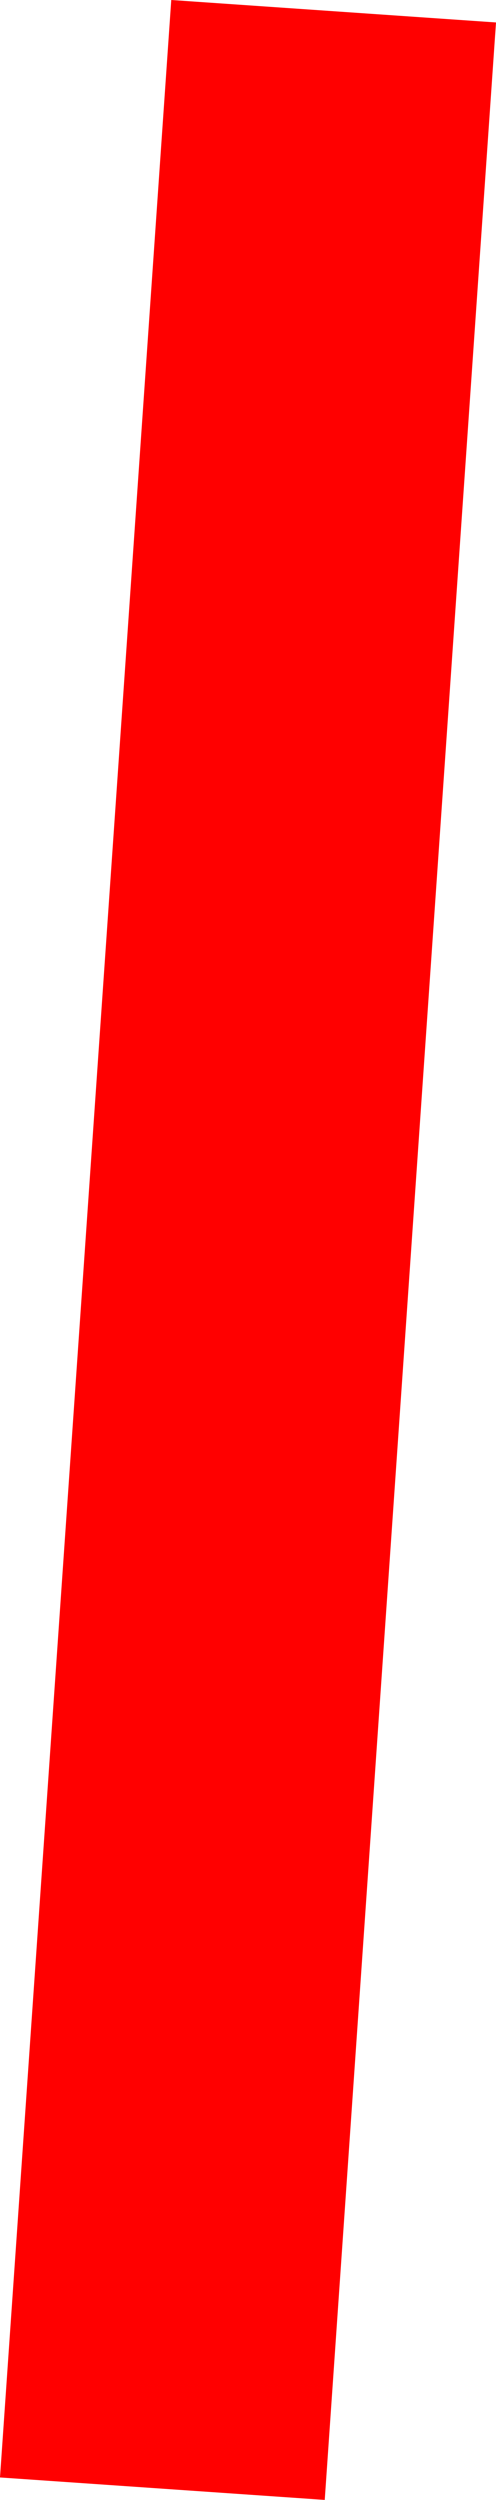 <svg version="1.1" xmlns="http://www.w3.org/2000/svg" xmlns:xlink="http://www.w3.org/1999/xlink" width="106.662" height="537.556" viewBox="0,0,106.662,537.556"><g transform="translate(-186.669,88.778)"><g data-paper-data="{&quot;isPaintingLayer&quot;:true}" fill="#ff0000" fill-rule="nonzero" stroke="none" stroke-width="0" stroke-linecap="butt" stroke-linejoin="miter" stroke-miterlimit="10" stroke-dasharray="" stroke-dashoffset="0" style="mix-blend-mode: normal"><path d="M223.498,-88.778l69.833,4.828l-36.829,532.729l-69.833,-4.828z"/></g></g></svg>